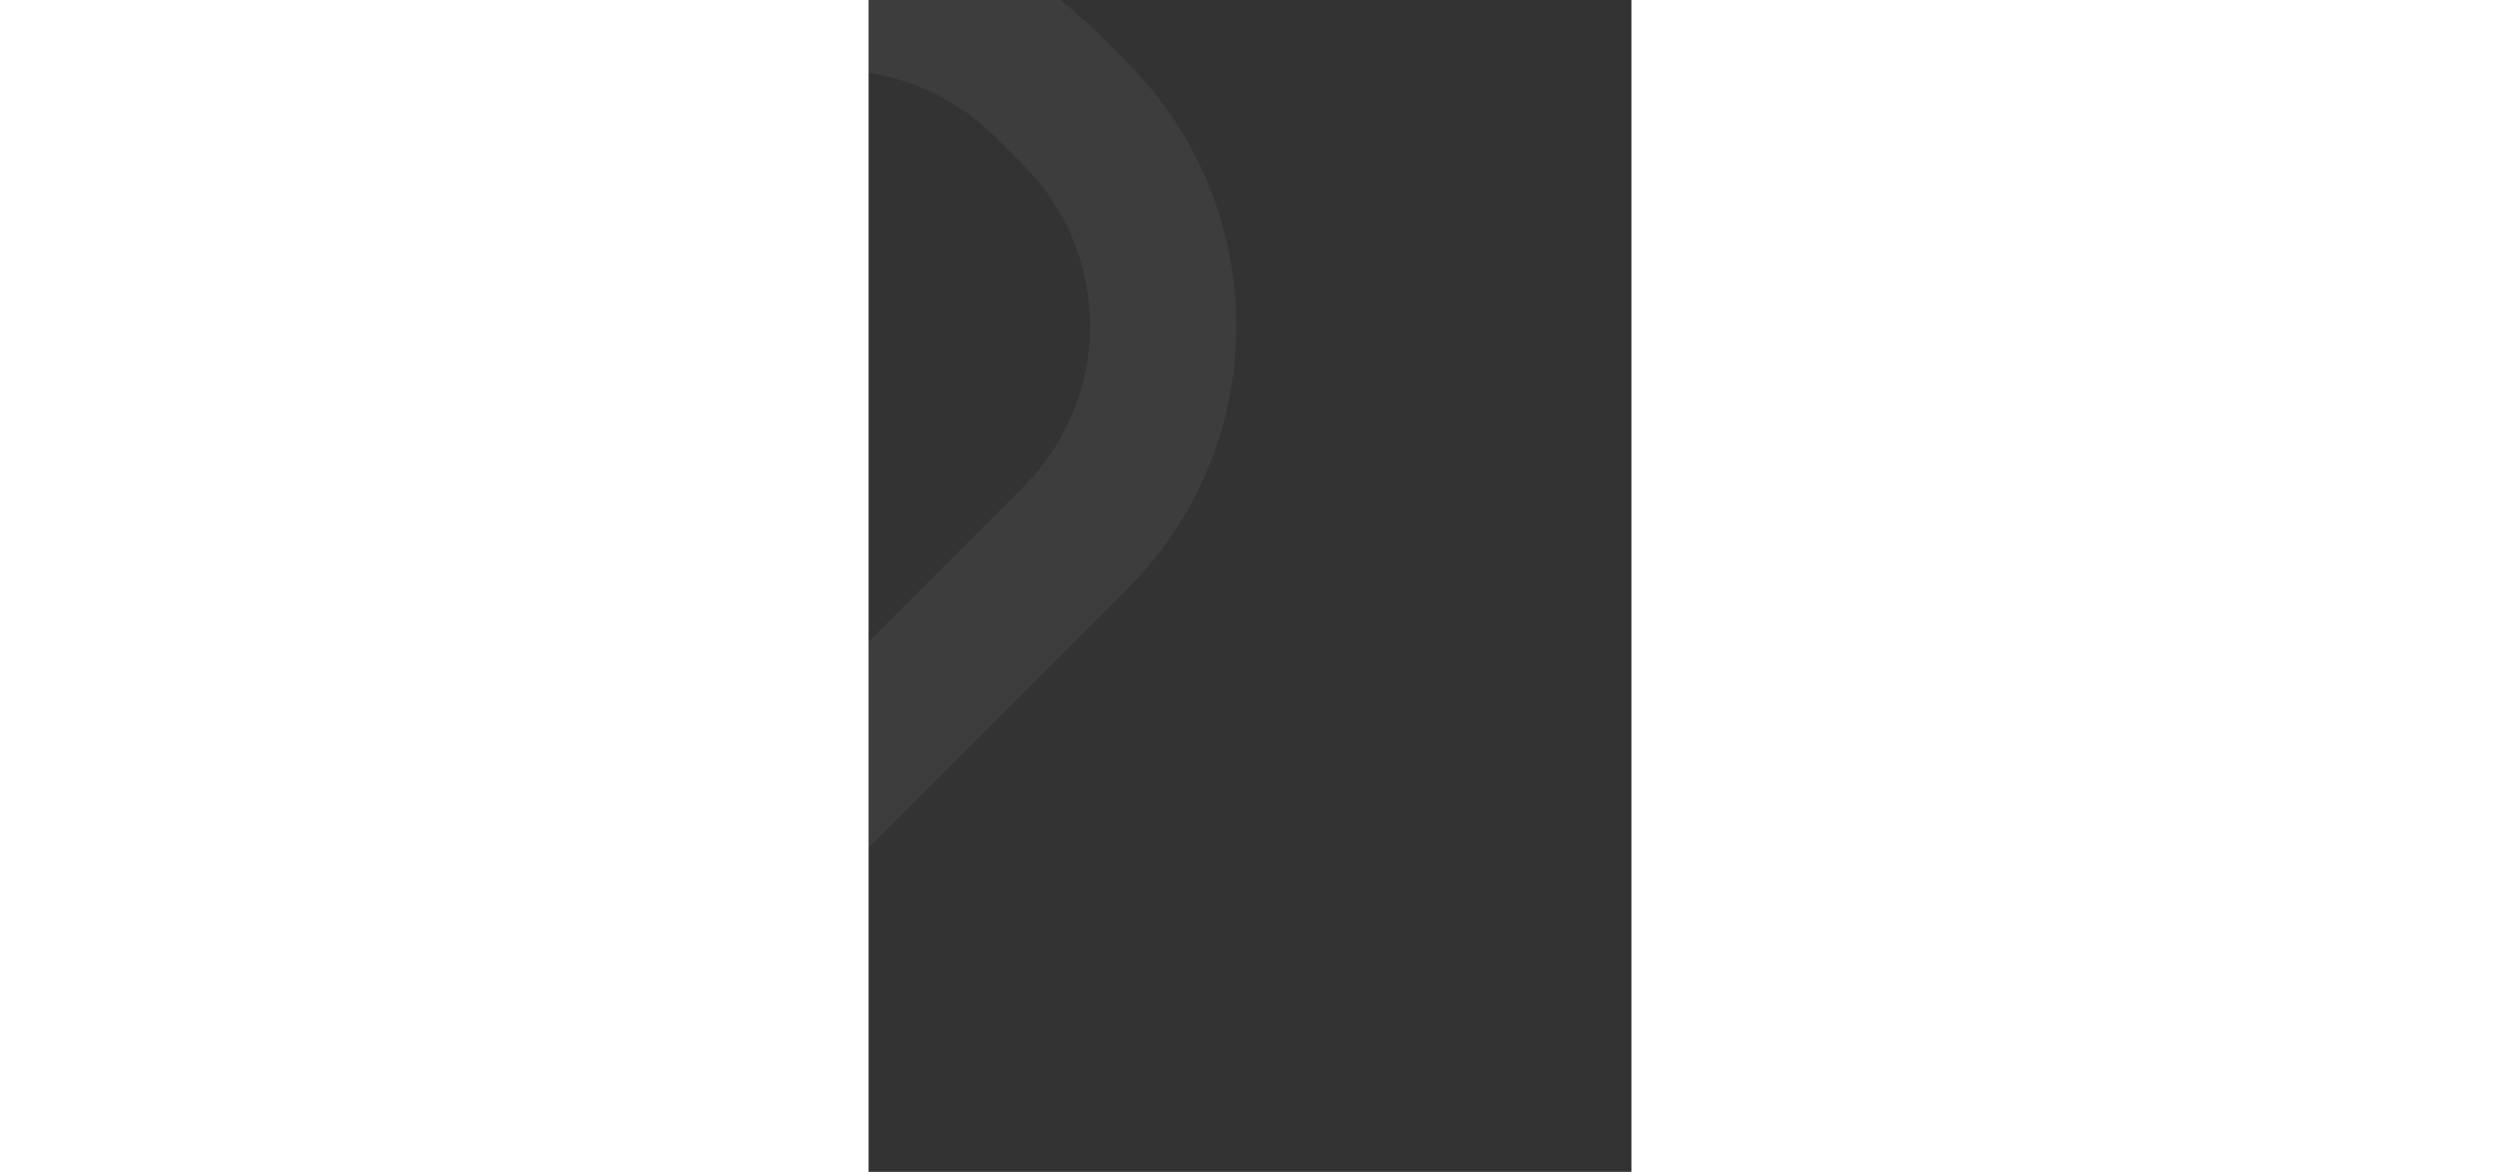 <svg width="1600" height="750" viewBox="900 50 500 768" fill="none" xmlns="http://www.w3.org/2000/svg">
<rect x="900" y="50" width="500" height="768" fill="#333333" stroke="none"/>
<path d="M1069.4 90.874L1050.13 71.596C954.664 -23.865 800.072 -23.865 704.795 71.596L570.407 205.984L436.019 71.596C340.558 -23.865 185.965 -23.865 90.689 71.596L71.596 90.874C-23.865 186.336 -23.865 340.928 71.596 436.205L397.835 762.443C493.296 857.905 647.889 857.905 743.165 762.443L1069.4 436.205C1164.87 340.928 1164.87 186.336 1069.4 90.874ZM1001.75 368.733L675.508 694.971C617.675 752.804 523.511 752.804 465.492 694.971L139.254 368.733C81.421 310.9 81.421 216.735 139.254 158.717L158.531 139.439C216.365 81.606 310.529 81.606 368.547 139.439C368.547 139.439 555.764 326.841 570.593 341.484L772.638 139.439C830.471 81.606 924.635 81.606 982.654 139.439L1001.93 158.717C1059.58 216.55 1059.58 310.714 1001.75 368.733Z" fill="white" fill-opacity="0.05"/>
</svg>
